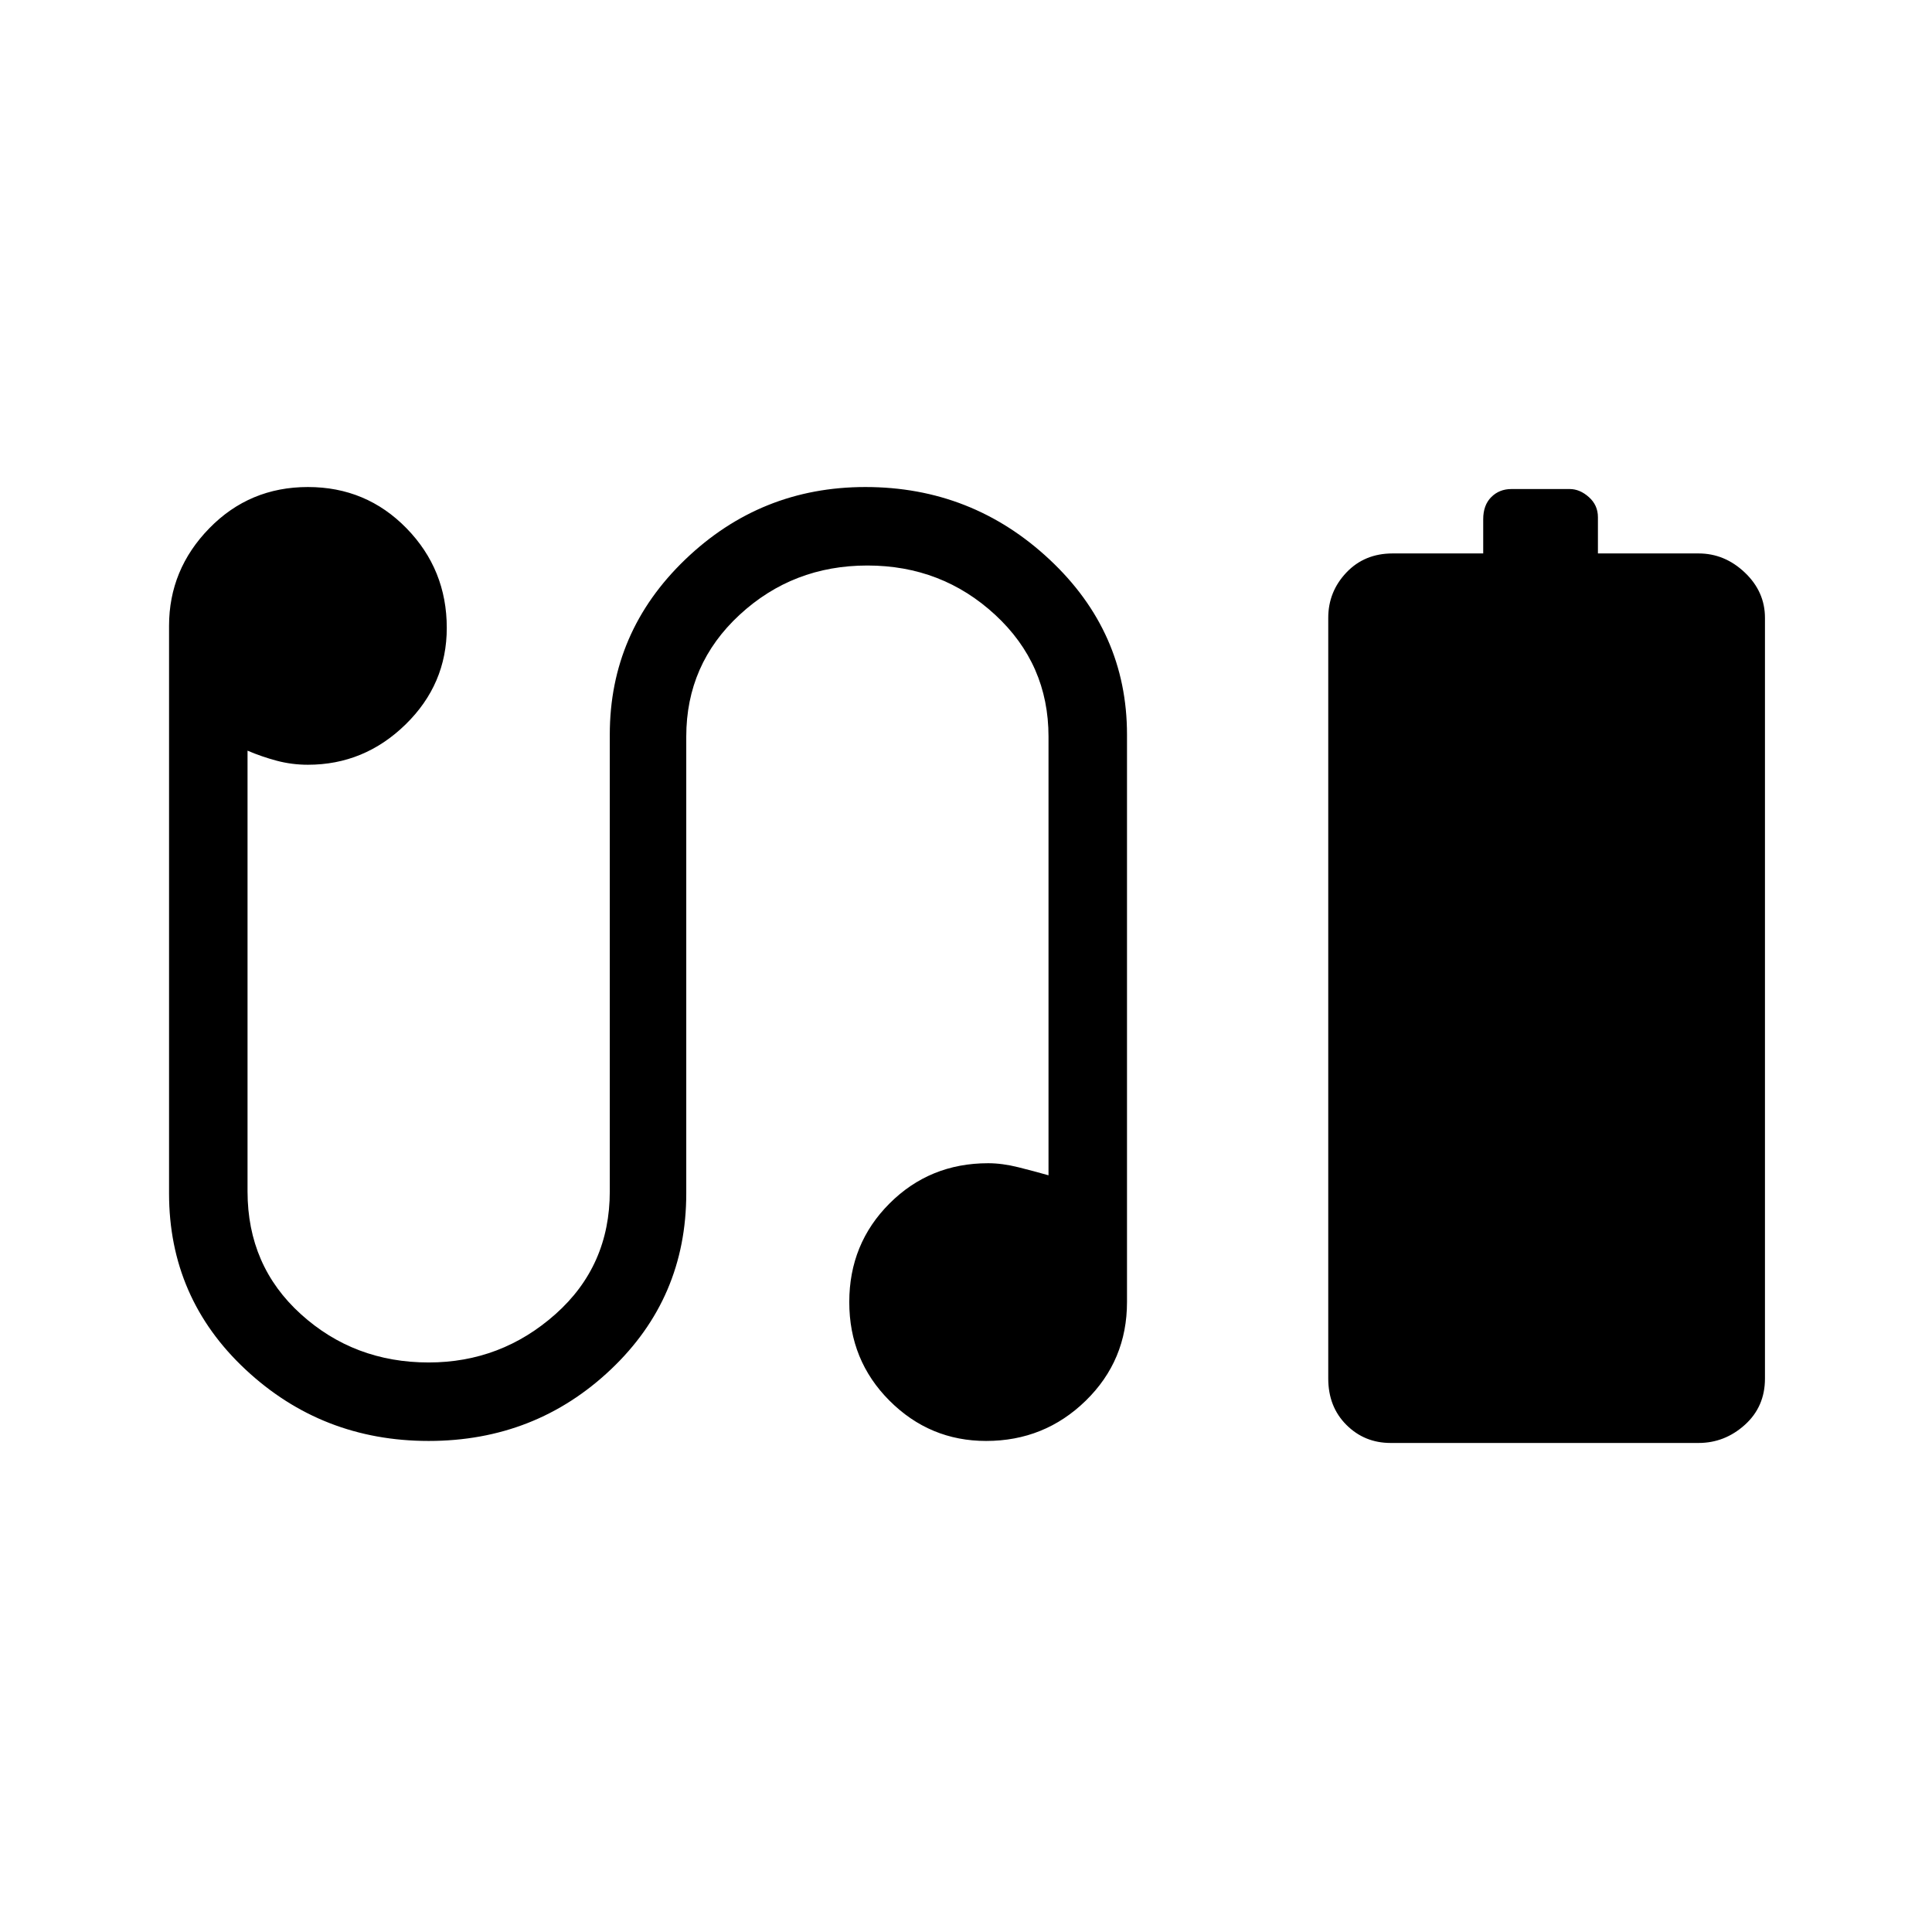 <svg xmlns="http://www.w3.org/2000/svg" height="48" width="48"><path d="M34.55 35.85q-.65 0-1.1-.45-.45-.45-.45-1.15v-18.9q0-.65.45-1.125t1.15-.475h2.25v-.85q0-.35.2-.55.2-.2.5-.2H39q.25 0 .475.2.225.2.225.5v.9h2.5q.65 0 1.15.475.5.475.5 1.125v18.9q0 .7-.5 1.15-.5.45-1.15.45Zm-23.9-.05Q8 35.8 6.1 34.025T4.2 29.65v-14.1q0-1.4 1-2.425T7.65 12.1q1.45 0 2.45 1.025 1 1.025 1 2.475 0 1.4-1.025 2.4T7.65 19q-.4 0-.775-.1t-.725-.25V29.6q0 1.85 1.325 3.05 1.325 1.2 3.175 1.2 1.8 0 3.15-1.2 1.35-1.2 1.35-3.05V18.25q0-2.55 1.875-4.35 1.875-1.8 4.475-1.8 2.65 0 4.575 1.8Q28 15.7 28 18.25v14.1q0 1.45-1.025 2.45-1.025 1-2.475 1-1.4 0-2.4-1t-1-2.45q0-1.45 1-2.45 1-1 2.45-1 .35 0 .75.1t.75.2V18.3q0-1.8-1.325-3.025Q23.4 14.05 21.55 14.05q-1.85 0-3.175 1.225Q17.05 16.5 17.05 18.3v11.35q0 2.6-1.875 4.375T10.65 35.8Z"/></svg>